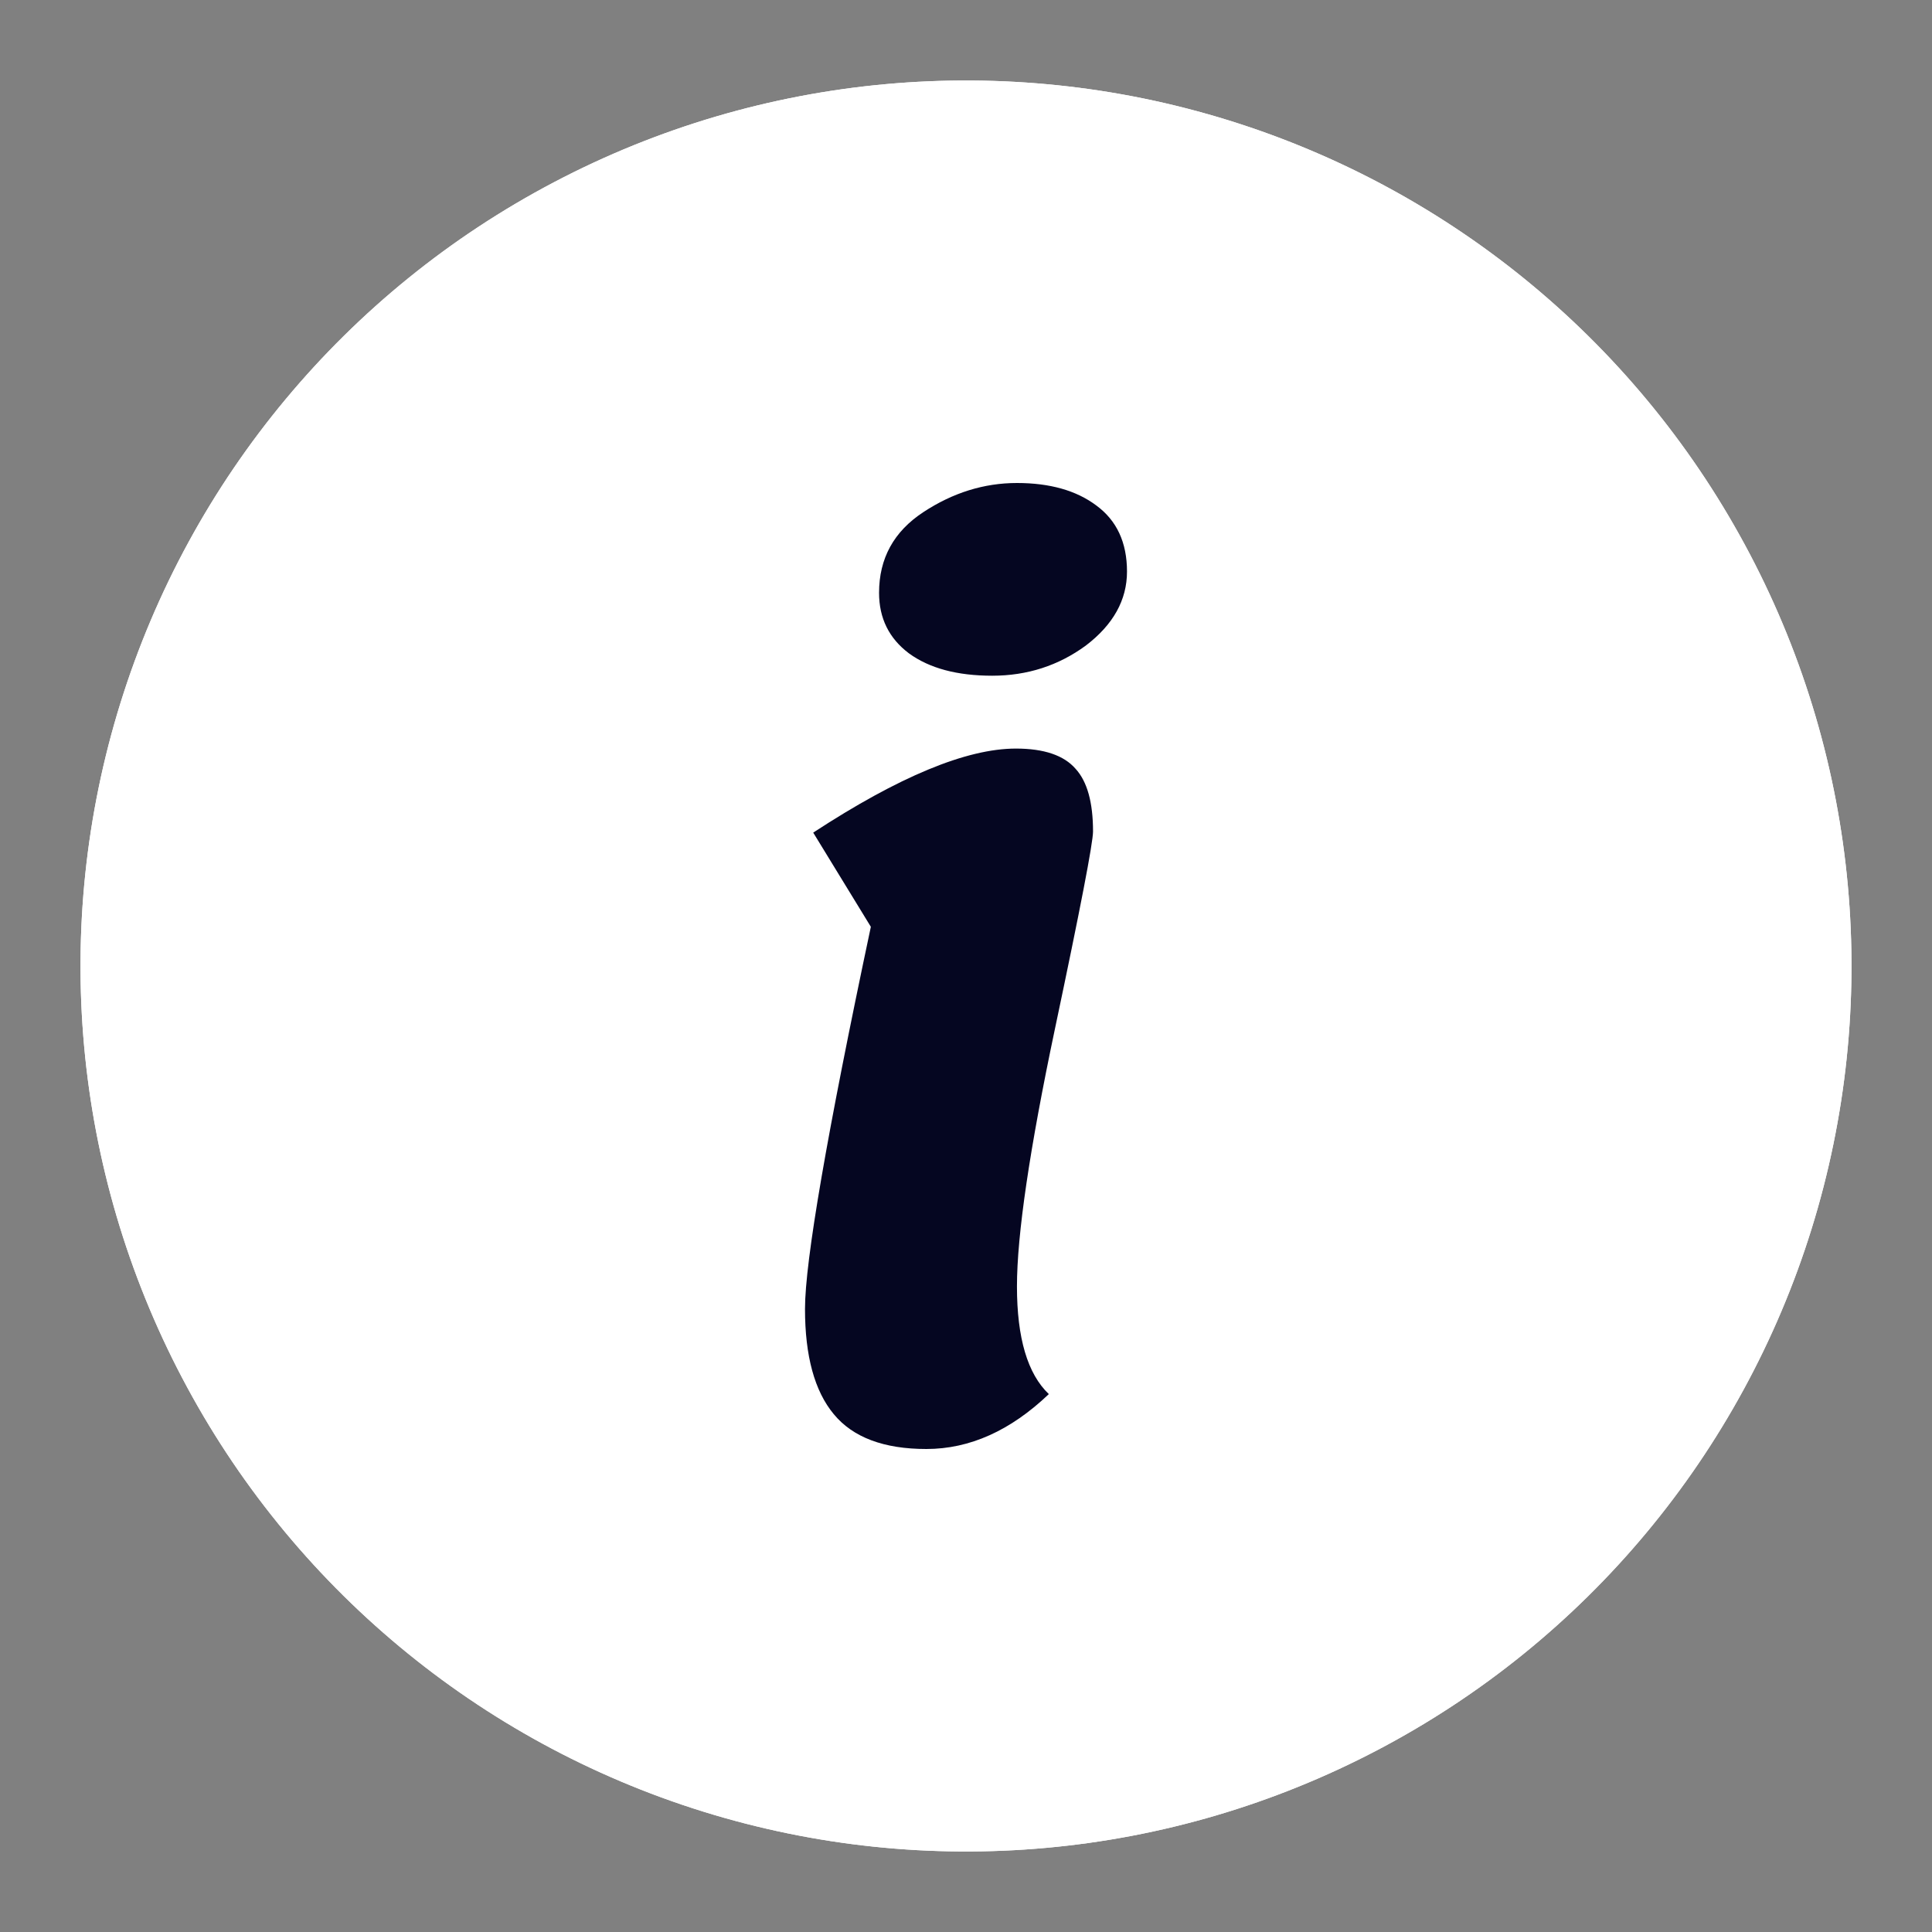 <svg width="24" height="24" viewBox="0 0 24 24" fill="none" xmlns="http://www.w3.org/2000/svg">
<rect x="0" y="0" width="24" height="24" fill="#808080" stroke="none"/>
<path d="M21.738 6.885C20.382 4.302 18.055 2.364 15.269 1.497C12.483 0.63 9.467 0.905 6.885 2.262C4.302 3.618 2.364 5.945 1.497 8.731C0.63 11.517 0.905 14.533 2.262 17.115C3.618 19.698 5.945 21.636 8.731 22.503C11.517 23.37 14.533 23.095 17.115 21.738C19.698 20.382 21.636 18.055 22.503 15.269C23.37 12.483 23.095 9.467 21.738 6.885Z" fill="white"/>
<path d="M15.269 1.497C18.055 2.364 20.382 4.302 21.738 6.885C23.095 9.467 23.37 12.483 22.503 15.269C21.636 18.055 19.698 20.382 17.115 21.738C14.533 23.095 11.517 23.37 8.731 22.503C5.945 21.636 3.618 19.698 2.262 17.115C0.905 14.533 0.63 11.517 1.497 8.731C2.364 5.945 4.302 3.618 6.885 2.262C9.467 0.905 12.483 0.63 15.269 1.497Z" fill="white"/>
<path d="M14 7.1C14 7.452 13.83 7.759 13.489 8.019C13.148 8.269 12.76 8.394 12.326 8.394C11.891 8.394 11.546 8.302 11.291 8.116C11.044 7.93 10.92 7.68 10.92 7.364C10.92 6.937 11.103 6.603 11.47 6.362C11.836 6.121 12.224 6 12.633 6C13.041 6 13.37 6.093 13.617 6.278C13.872 6.464 14 6.738 14 7.1ZM11.508 18C10.98 18 10.596 17.856 10.358 17.568C10.119 17.281 10 16.845 10 16.26C10 15.666 10.273 14.084 10.818 11.513L10.102 10.343C11.167 9.647 12.006 9.299 12.62 9.299C12.969 9.299 13.216 9.383 13.361 9.55C13.506 9.708 13.578 9.968 13.578 10.329C13.578 10.469 13.421 11.285 13.105 12.78C12.79 14.274 12.633 15.341 12.633 15.981C12.633 16.622 12.765 17.067 13.029 17.318C12.552 17.773 12.045 18 11.508 18Z" fill="#050621"/>
</svg>
